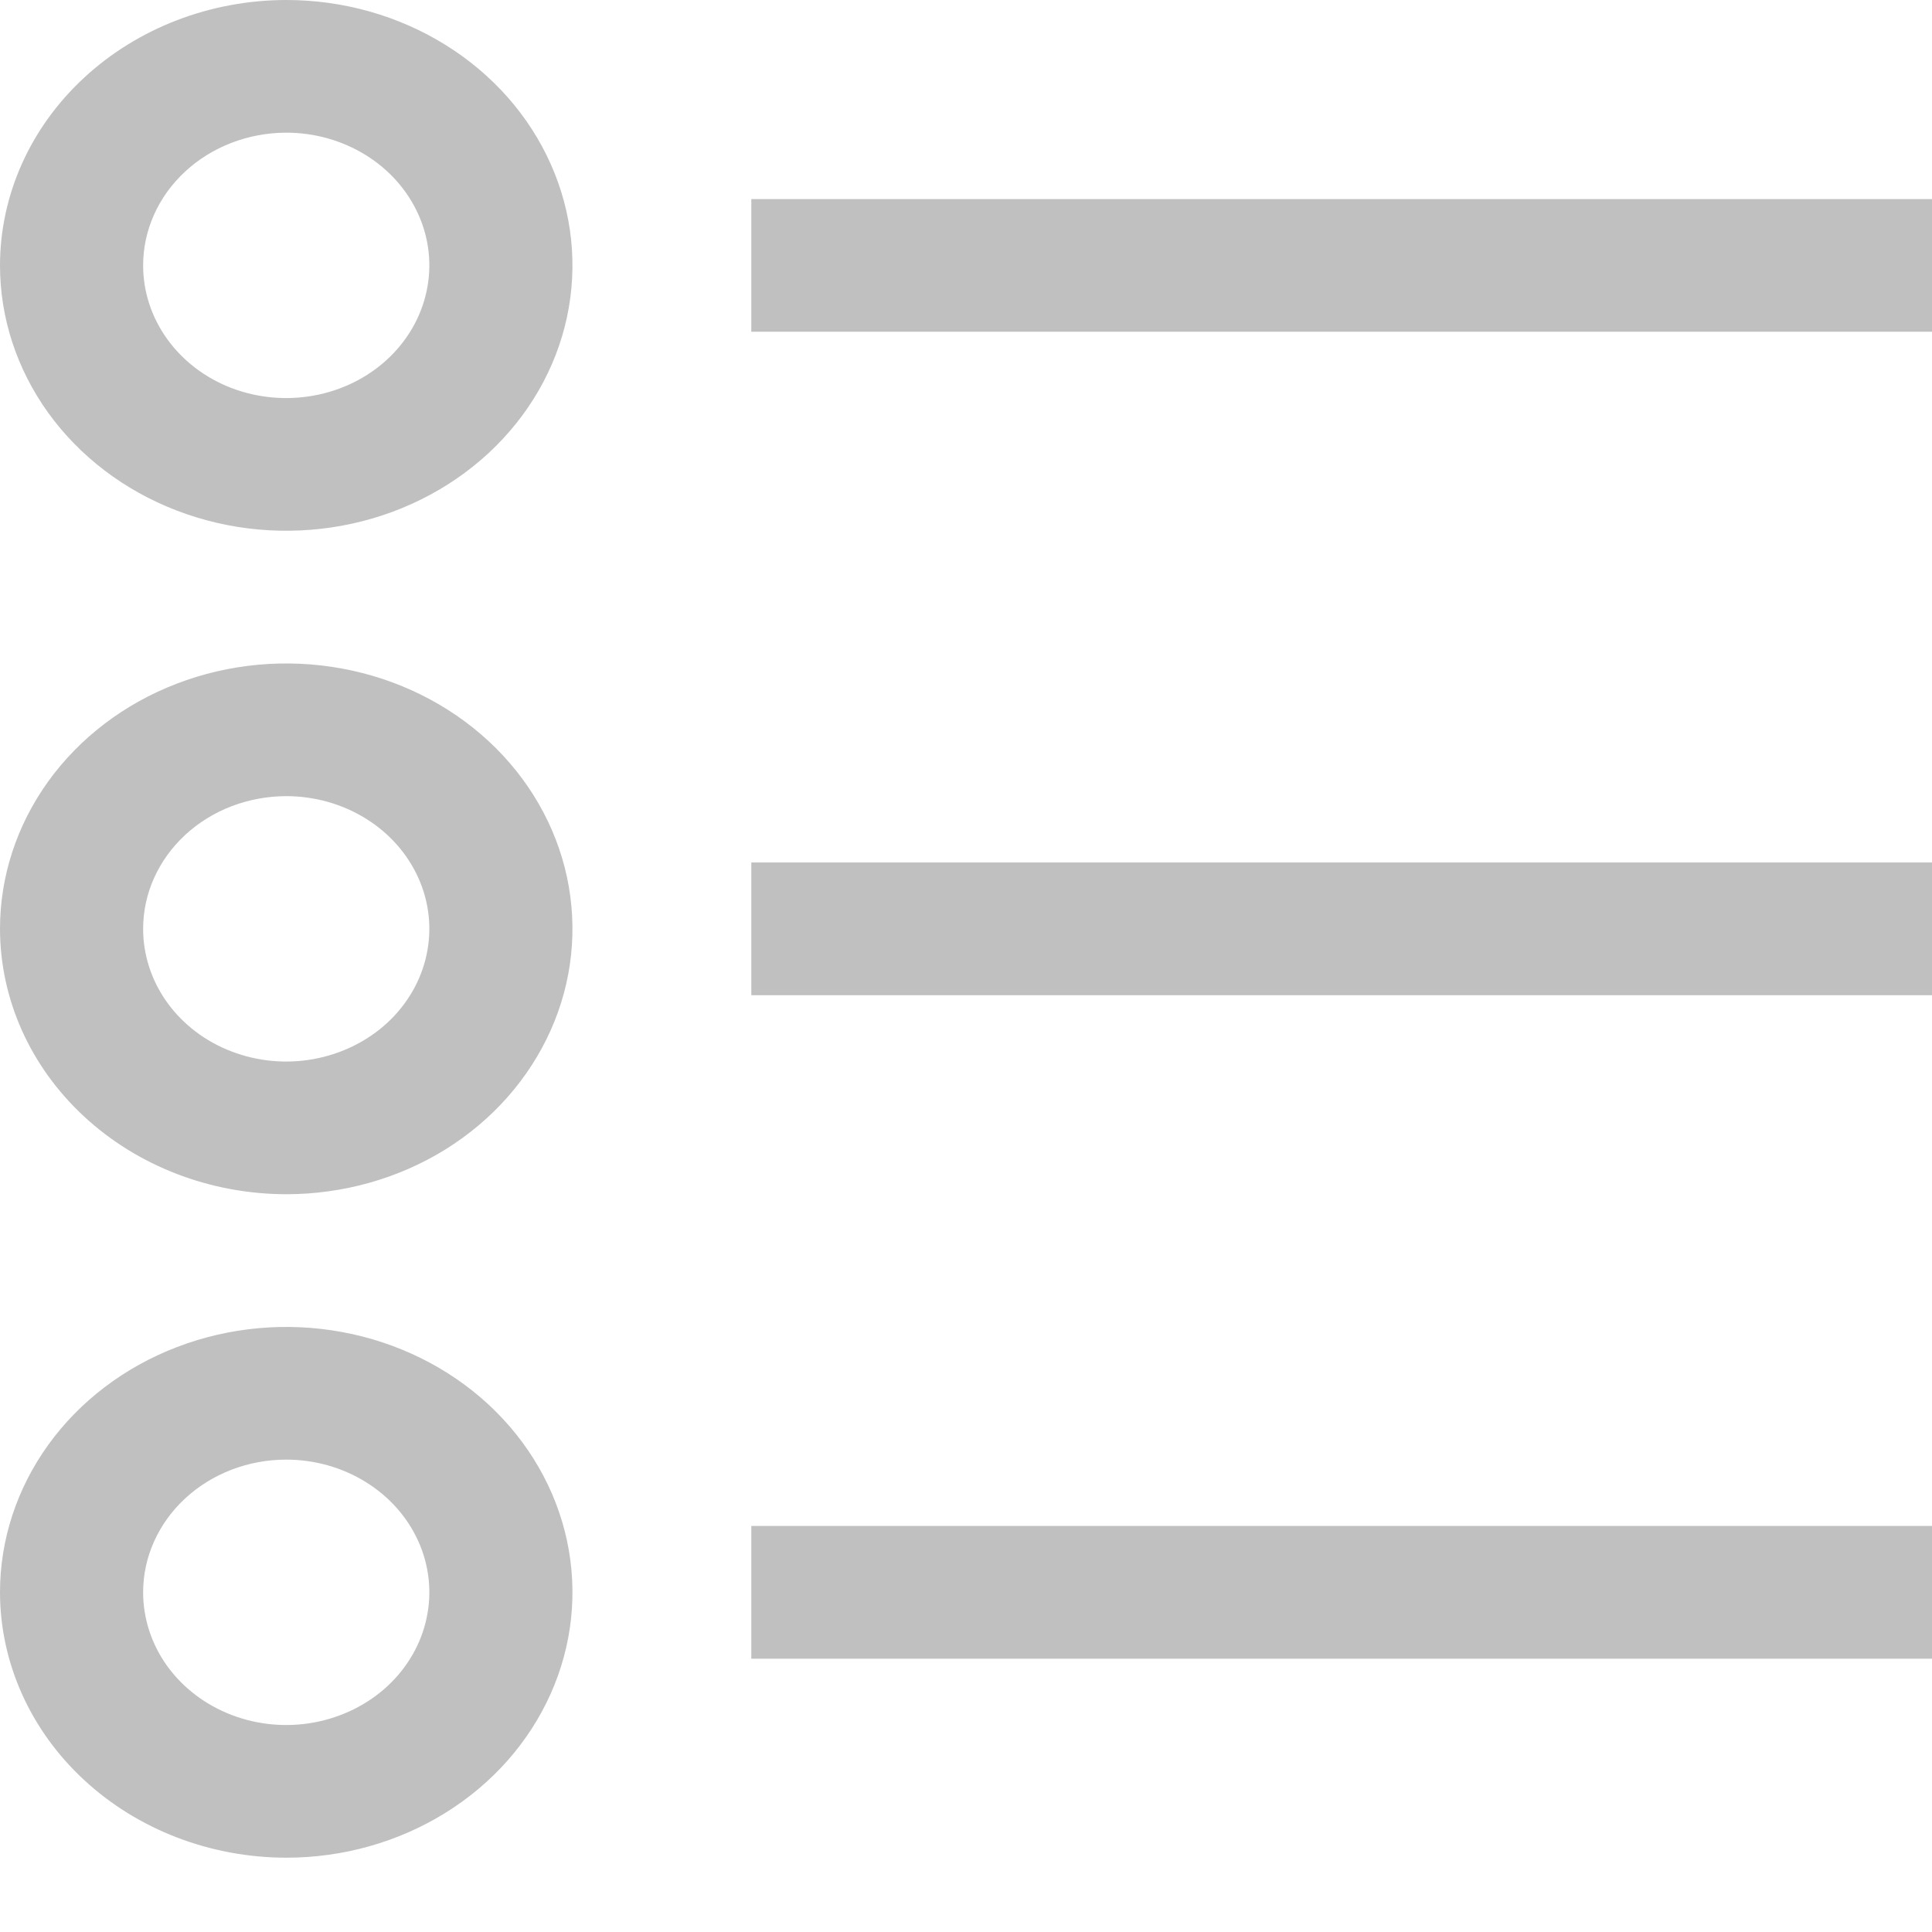 <svg width="24" height="24" viewBox="0 0 24 24" fill="none" xmlns="http://www.w3.org/2000/svg">
<path d="M24 2.473H9.333V4.121H24V2.473Z" fill="#C0C0C0"/>
<path d="M0 3.297C0 3.949 0.209 4.586 0.599 5.128C0.99 5.67 1.545 6.093 2.195 6.342C2.845 6.592 3.56 6.657 4.249 6.53C4.939 6.403 5.572 6.089 6.07 5.628C6.567 5.167 6.906 4.579 7.043 3.94C7.18 3.3 7.11 2.638 6.84 2.035C6.571 1.433 6.116 0.918 5.531 0.556C4.946 0.193 4.259 0 3.556 0C2.613 0.001 1.709 0.349 1.043 0.967C0.376 1.585 0.001 2.423 0 3.297ZM3.556 1.648C3.907 1.648 4.251 1.745 4.543 1.926C4.836 2.107 5.063 2.365 5.198 2.666C5.333 2.967 5.368 3.299 5.299 3.618C5.231 3.938 5.061 4.232 4.813 4.462C4.564 4.693 4.247 4.85 3.902 4.913C3.558 4.977 3.2 4.944 2.875 4.82C2.55 4.695 2.273 4.484 2.077 4.212C1.882 3.941 1.778 3.623 1.778 3.297C1.778 2.86 1.966 2.441 2.299 2.132C2.632 1.823 3.084 1.649 3.556 1.648Z" fill="#C0C0C0"/>
<path d="M24 10.714H9.333V12.363H24V10.714Z" fill="#C0C0C0"/>
<path d="M3.556 14.835C4.259 14.835 4.946 14.642 5.531 14.28C6.116 13.917 6.571 13.402 6.84 12.8C7.11 12.198 7.18 11.535 7.043 10.895C6.906 10.256 6.567 9.668 6.07 9.207C5.572 8.746 4.939 8.432 4.249 8.305C3.56 8.178 2.845 8.243 2.195 8.493C1.545 8.742 0.99 9.165 0.599 9.707C0.209 10.249 0 10.886 0 11.538C0.001 12.412 0.376 13.25 1.043 13.868C1.709 14.486 2.613 14.834 3.556 14.835ZM3.556 9.89C3.907 9.89 4.251 9.987 4.543 10.168C4.836 10.349 5.063 10.606 5.198 10.908C5.333 11.209 5.368 11.54 5.299 11.86C5.231 12.18 5.061 12.473 4.813 12.704C4.564 12.934 4.247 13.091 3.902 13.155C3.558 13.219 3.2 13.186 2.875 13.061C2.55 12.937 2.273 12.725 2.077 12.454C1.882 12.183 1.778 11.864 1.778 11.538C1.778 11.101 1.966 10.682 2.299 10.373C2.632 10.064 3.084 9.891 3.556 9.89Z" fill="#C0C0C0"/>
<path d="M24 18.956H9.333V20.605H24V18.956Z" fill="#C0C0C0"/>
<path d="M3.556 23.077C4.259 23.077 4.946 22.884 5.531 22.521C6.116 22.159 6.571 21.644 6.84 21.042C7.11 20.439 7.18 19.777 7.043 19.137C6.906 18.498 6.567 17.91 6.07 17.449C5.572 16.988 4.939 16.674 4.249 16.547C3.56 16.42 2.845 16.485 2.195 16.735C1.545 16.984 0.99 17.407 0.599 17.949C0.209 18.491 0 19.128 0 19.78C0.001 20.654 0.376 21.492 1.043 22.11C1.709 22.728 2.613 23.076 3.556 23.077ZM3.556 18.132C3.907 18.132 4.251 18.229 4.543 18.41C4.836 18.591 5.063 18.848 5.198 19.149C5.333 19.451 5.368 19.782 5.299 20.102C5.231 20.422 5.061 20.715 4.813 20.946C4.564 21.176 4.247 21.333 3.902 21.397C3.558 21.461 3.2 21.428 2.875 21.303C2.55 21.178 2.273 20.967 2.077 20.696C1.882 20.425 1.778 20.106 1.778 19.78C1.778 19.343 1.966 18.924 2.299 18.615C2.632 18.306 3.084 18.132 3.556 18.132Z" fill="#C0C0C0"/>
</svg>

